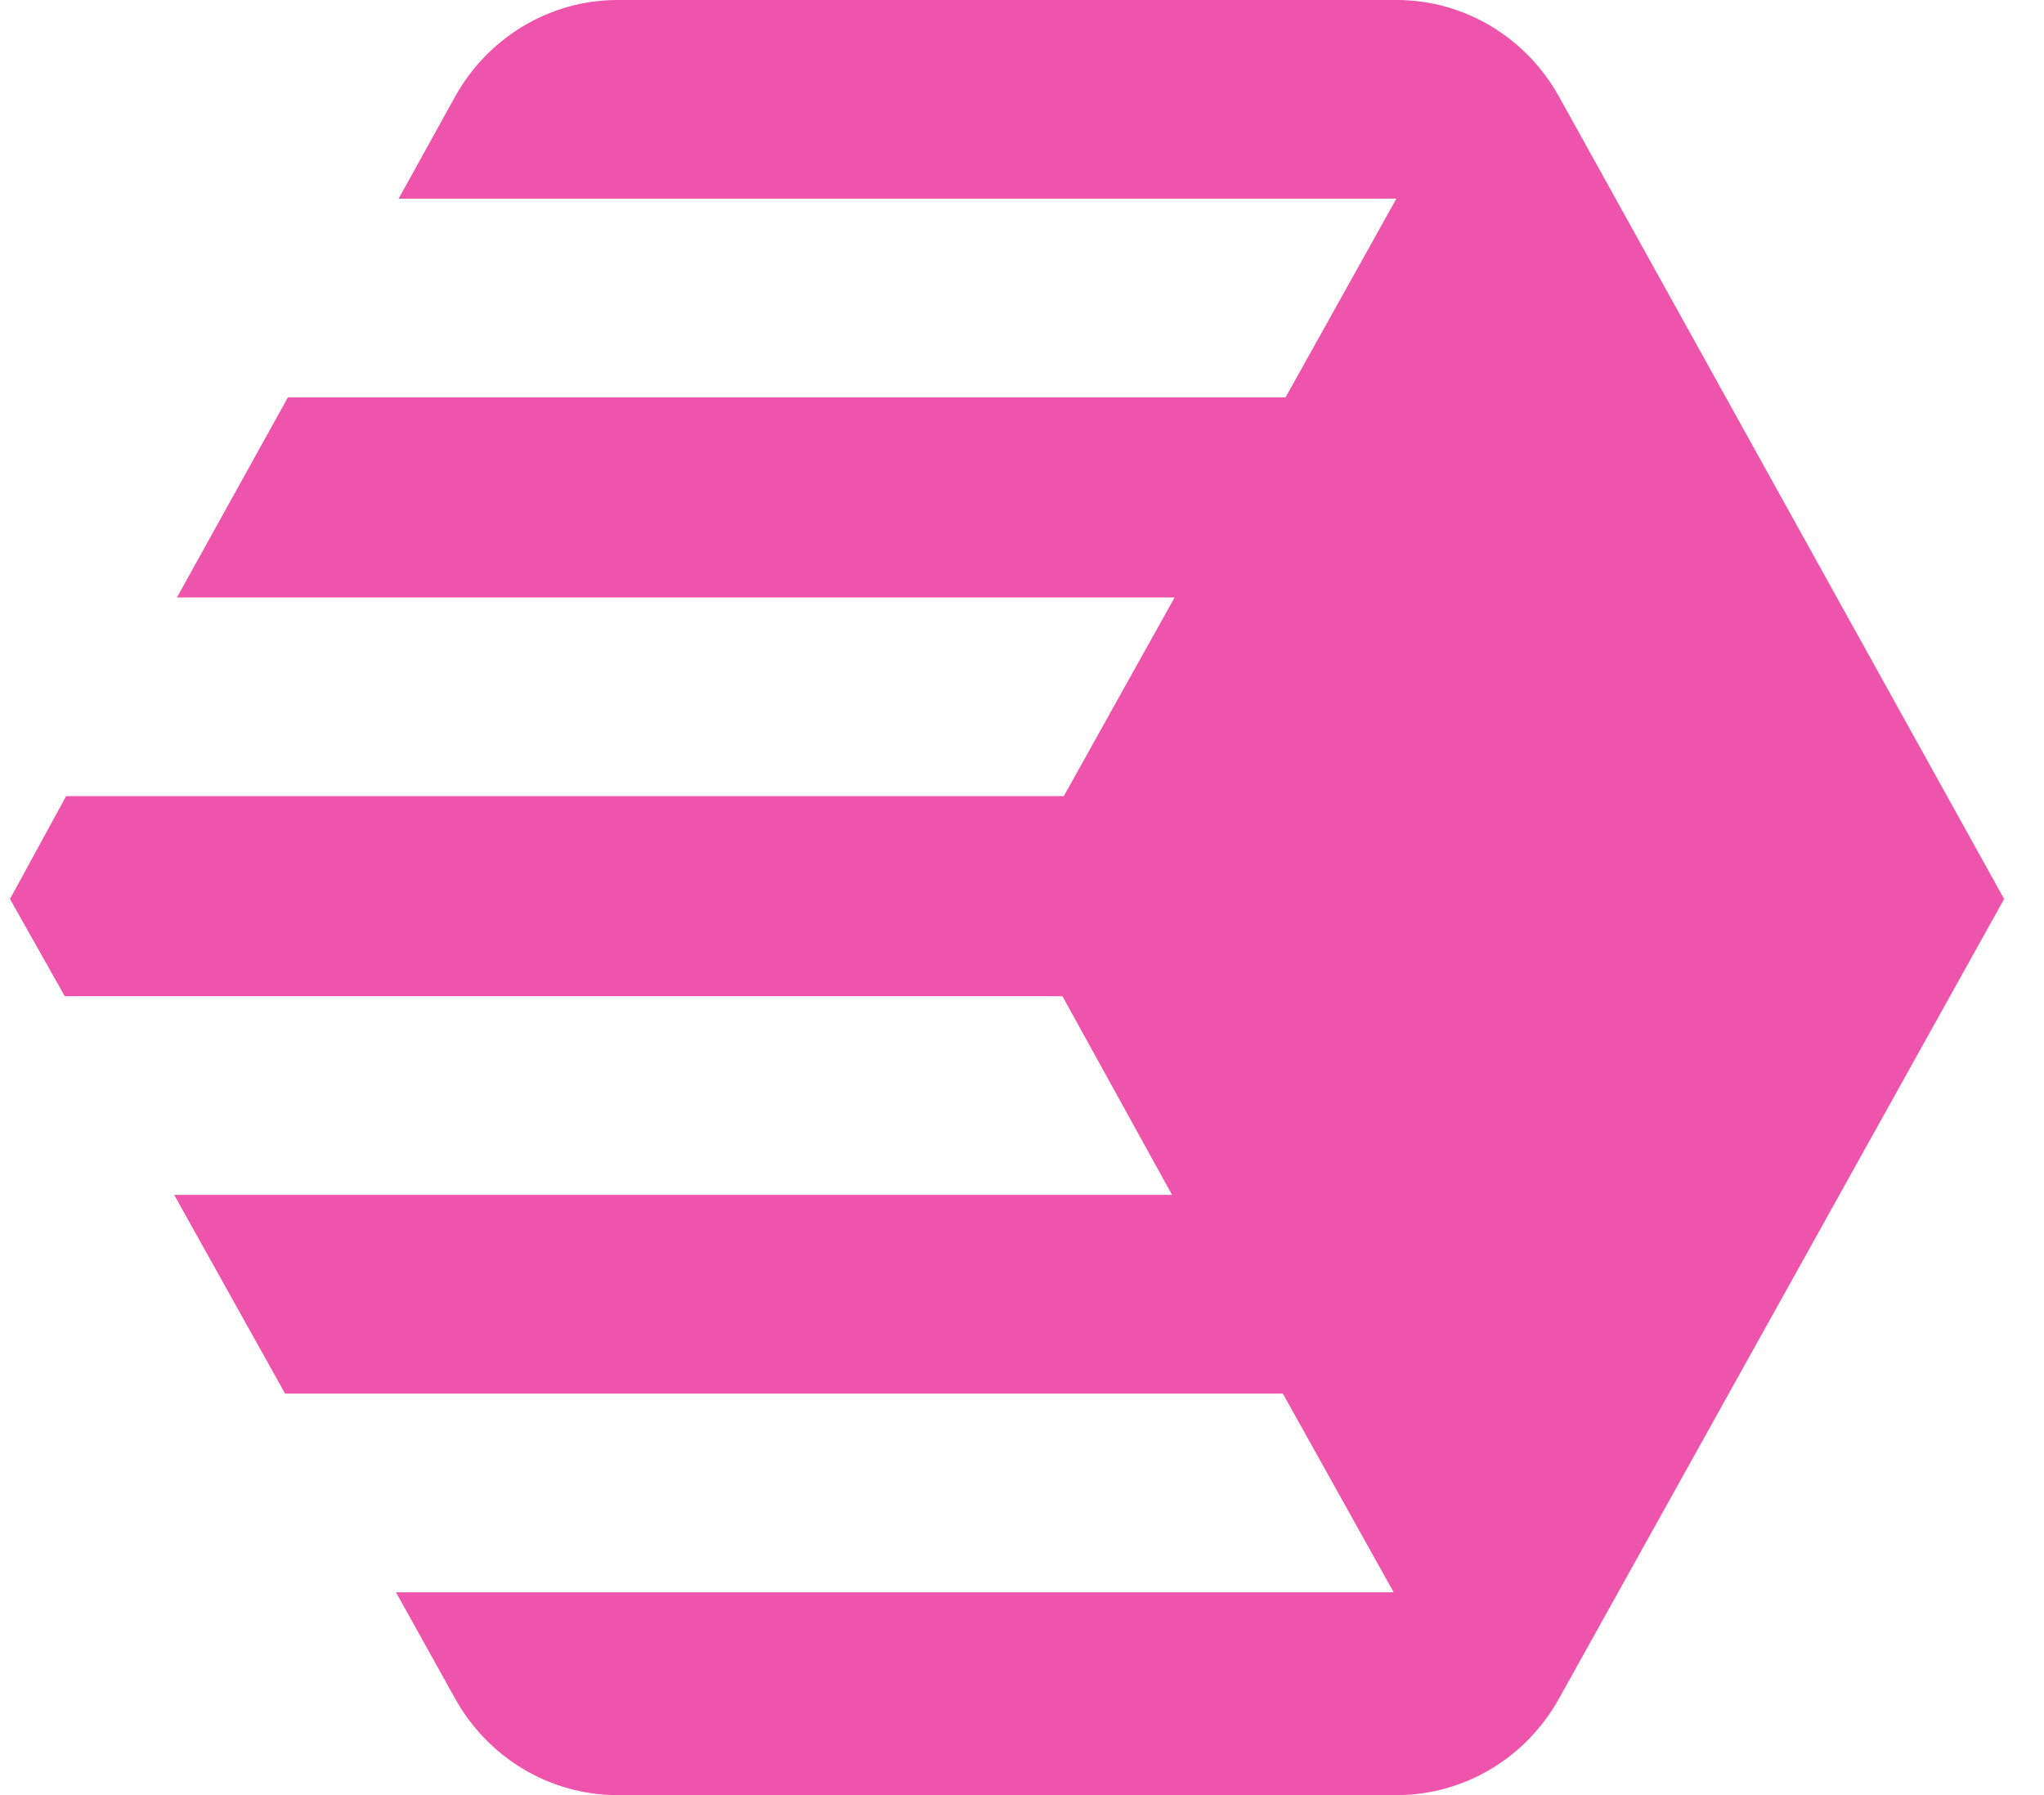<svg width="41" height="36" viewBox="0 0 41 36" fill="none" xmlns="http://www.w3.org/2000/svg">
<path d="M40.2 18.029L31.279 1.951C30.956 1.363 30.485 0.873 29.916 0.53C29.346 0.187 28.698 0.004 28.037 0H12.364C11.703 0.004 11.054 0.187 10.485 0.53C9.915 0.873 9.445 1.363 9.121 1.951L7.996 3.984H28.01L25.786 7.97H5.774L3.549 11.982H23.561L21.338 15.966H1.326L0.2 18.029L1.299 19.979H21.311L23.51 23.963H3.494L5.718 27.948H25.732L27.955 31.933H7.943L9.121 34.05C9.445 34.638 9.915 35.128 10.485 35.471C11.054 35.813 11.703 35.996 12.364 36H28.037C28.698 35.996 29.346 35.813 29.916 35.471C30.485 35.128 30.956 34.638 31.279 34.05L40.2 18.029Z" fill="#EF54AC"/>
</svg>
